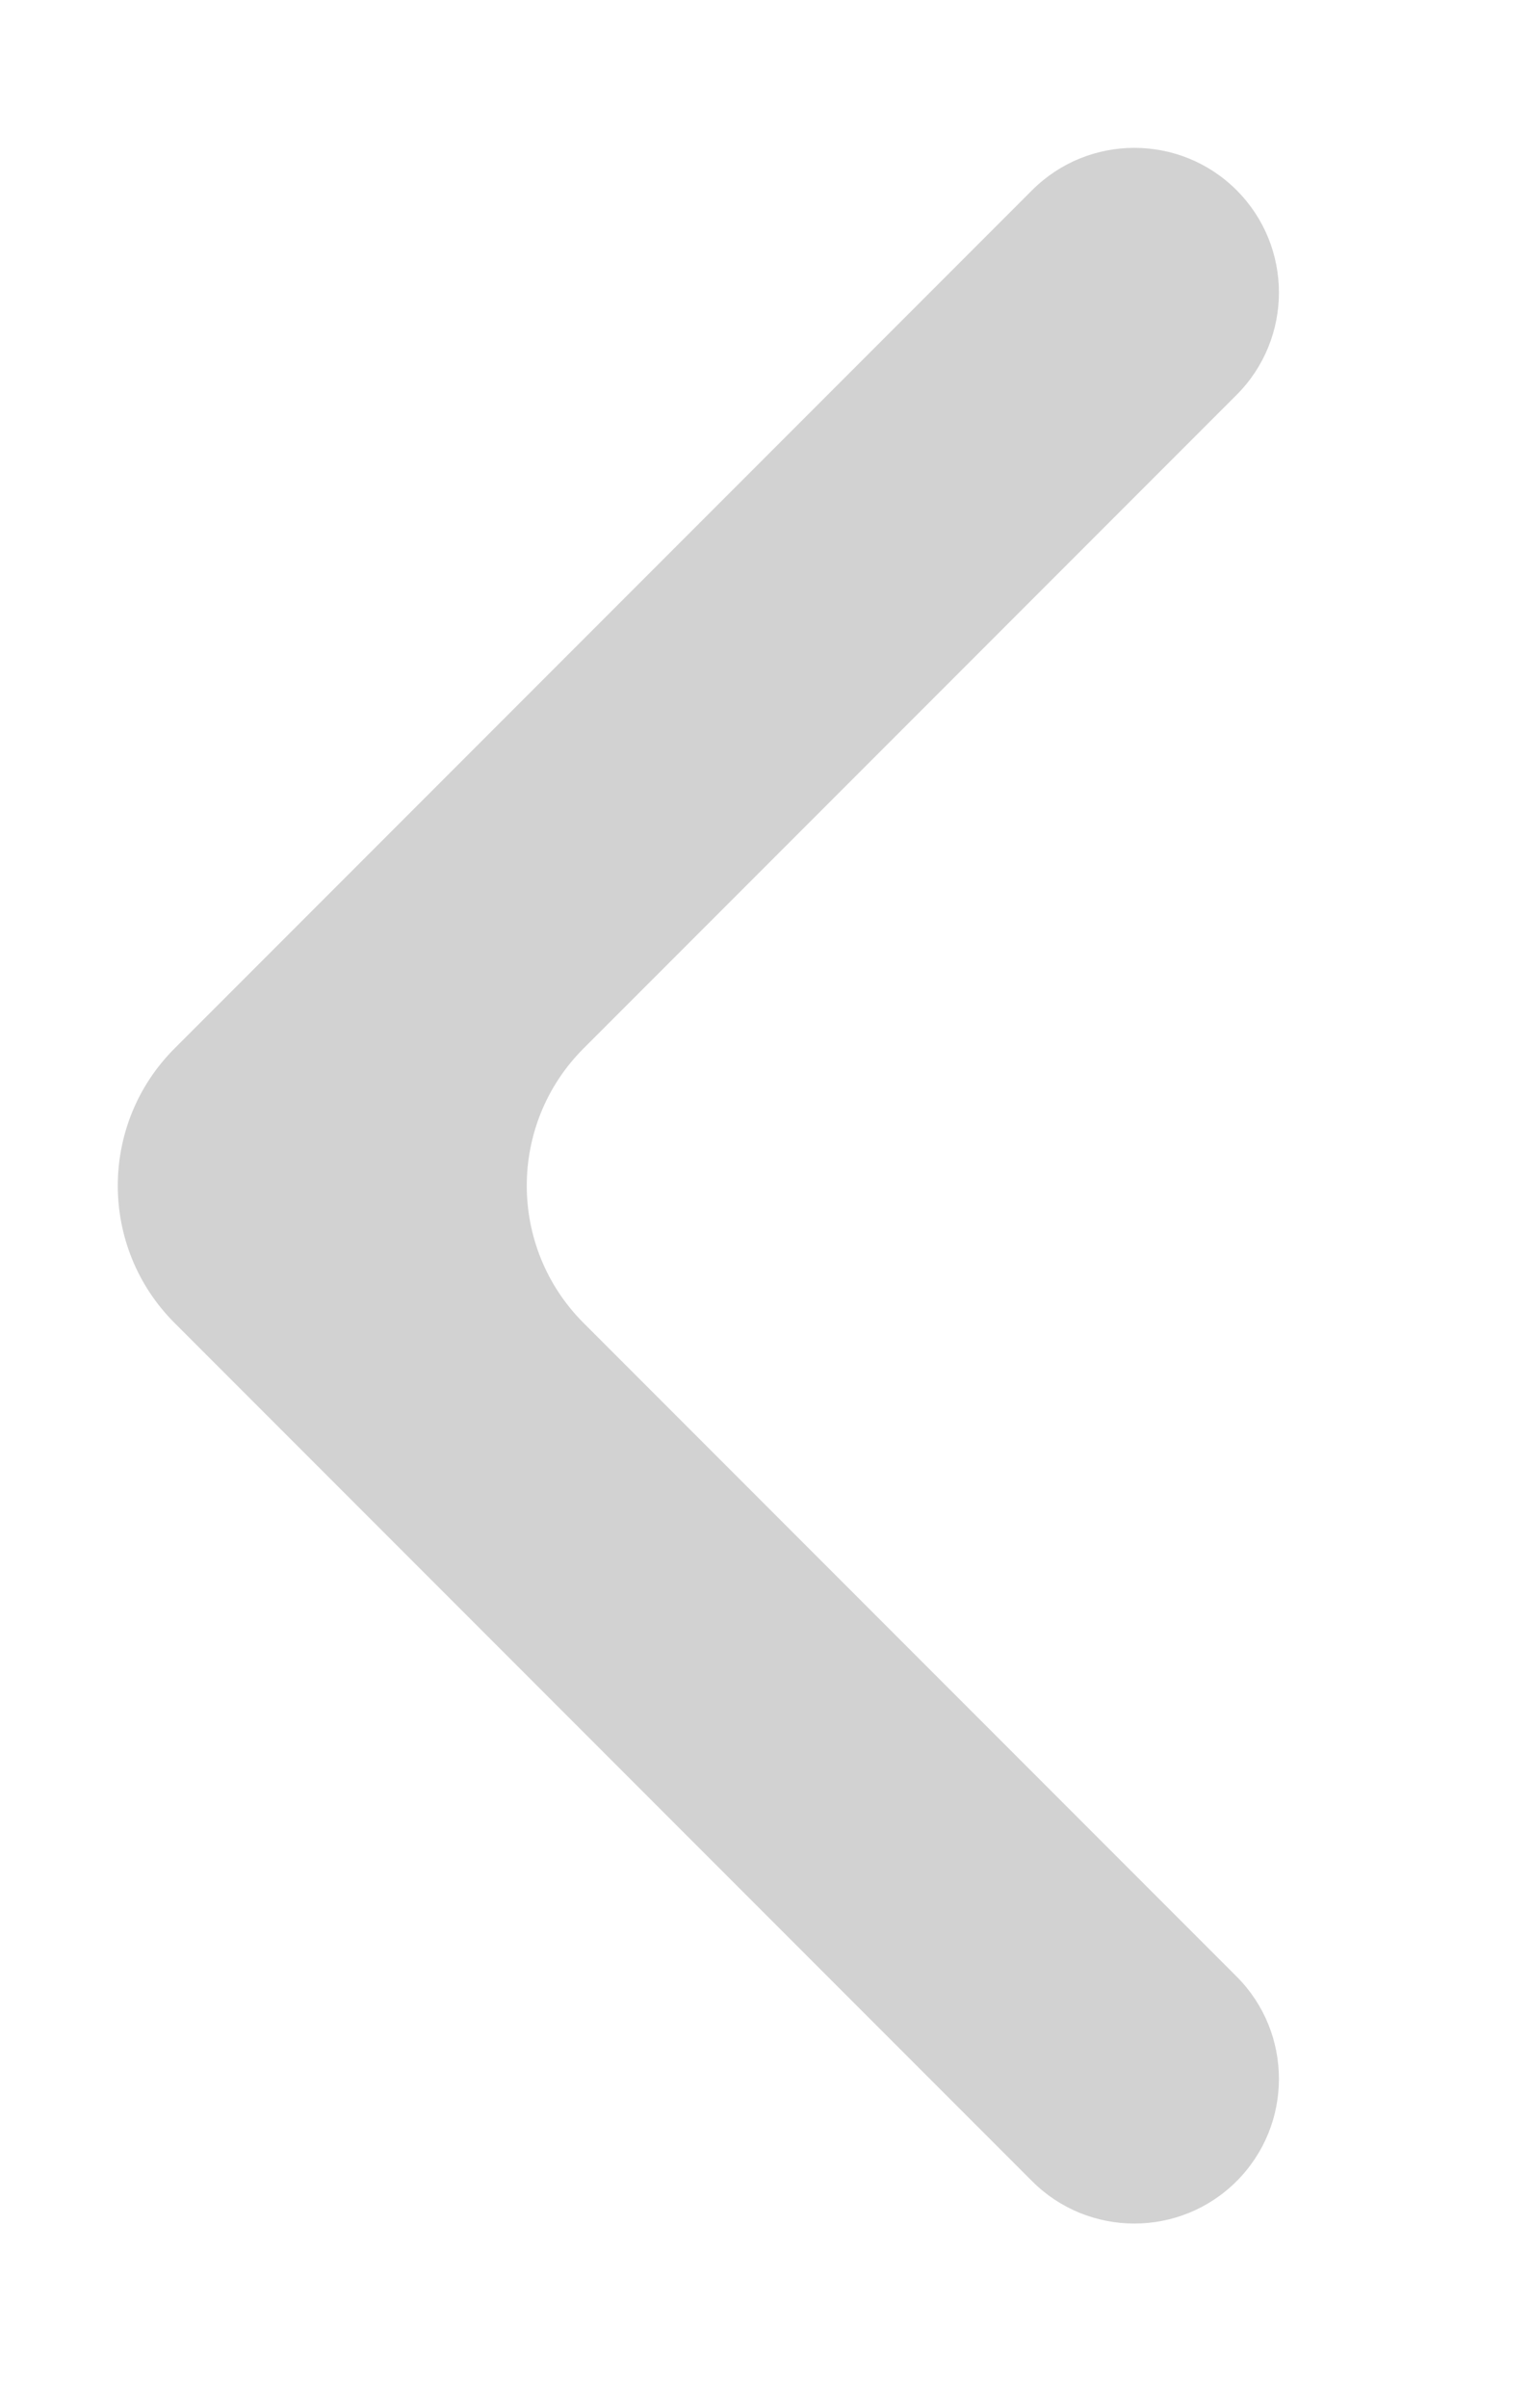 <svg xmlns="http://www.w3.org/2000/svg" width="7" height="11" viewBox="0 0 7 11" fill="none">
  <path d="M0.798 6.044C0.452 5.698 0.452 5.136 0.798 4.79L4.719 0.869C4.977 0.611 5.396 0.611 5.654 0.869V0.869C5.912 1.127 5.912 1.546 5.654 1.804L2.668 4.79C2.322 5.136 2.322 5.698 2.668 6.044L5.654 9.03C5.912 9.288 5.912 9.707 5.654 9.965V9.965C5.396 10.223 4.977 10.223 4.719 9.965L0.798 6.044Z" fill="#D2D2D2"/>
</svg>
